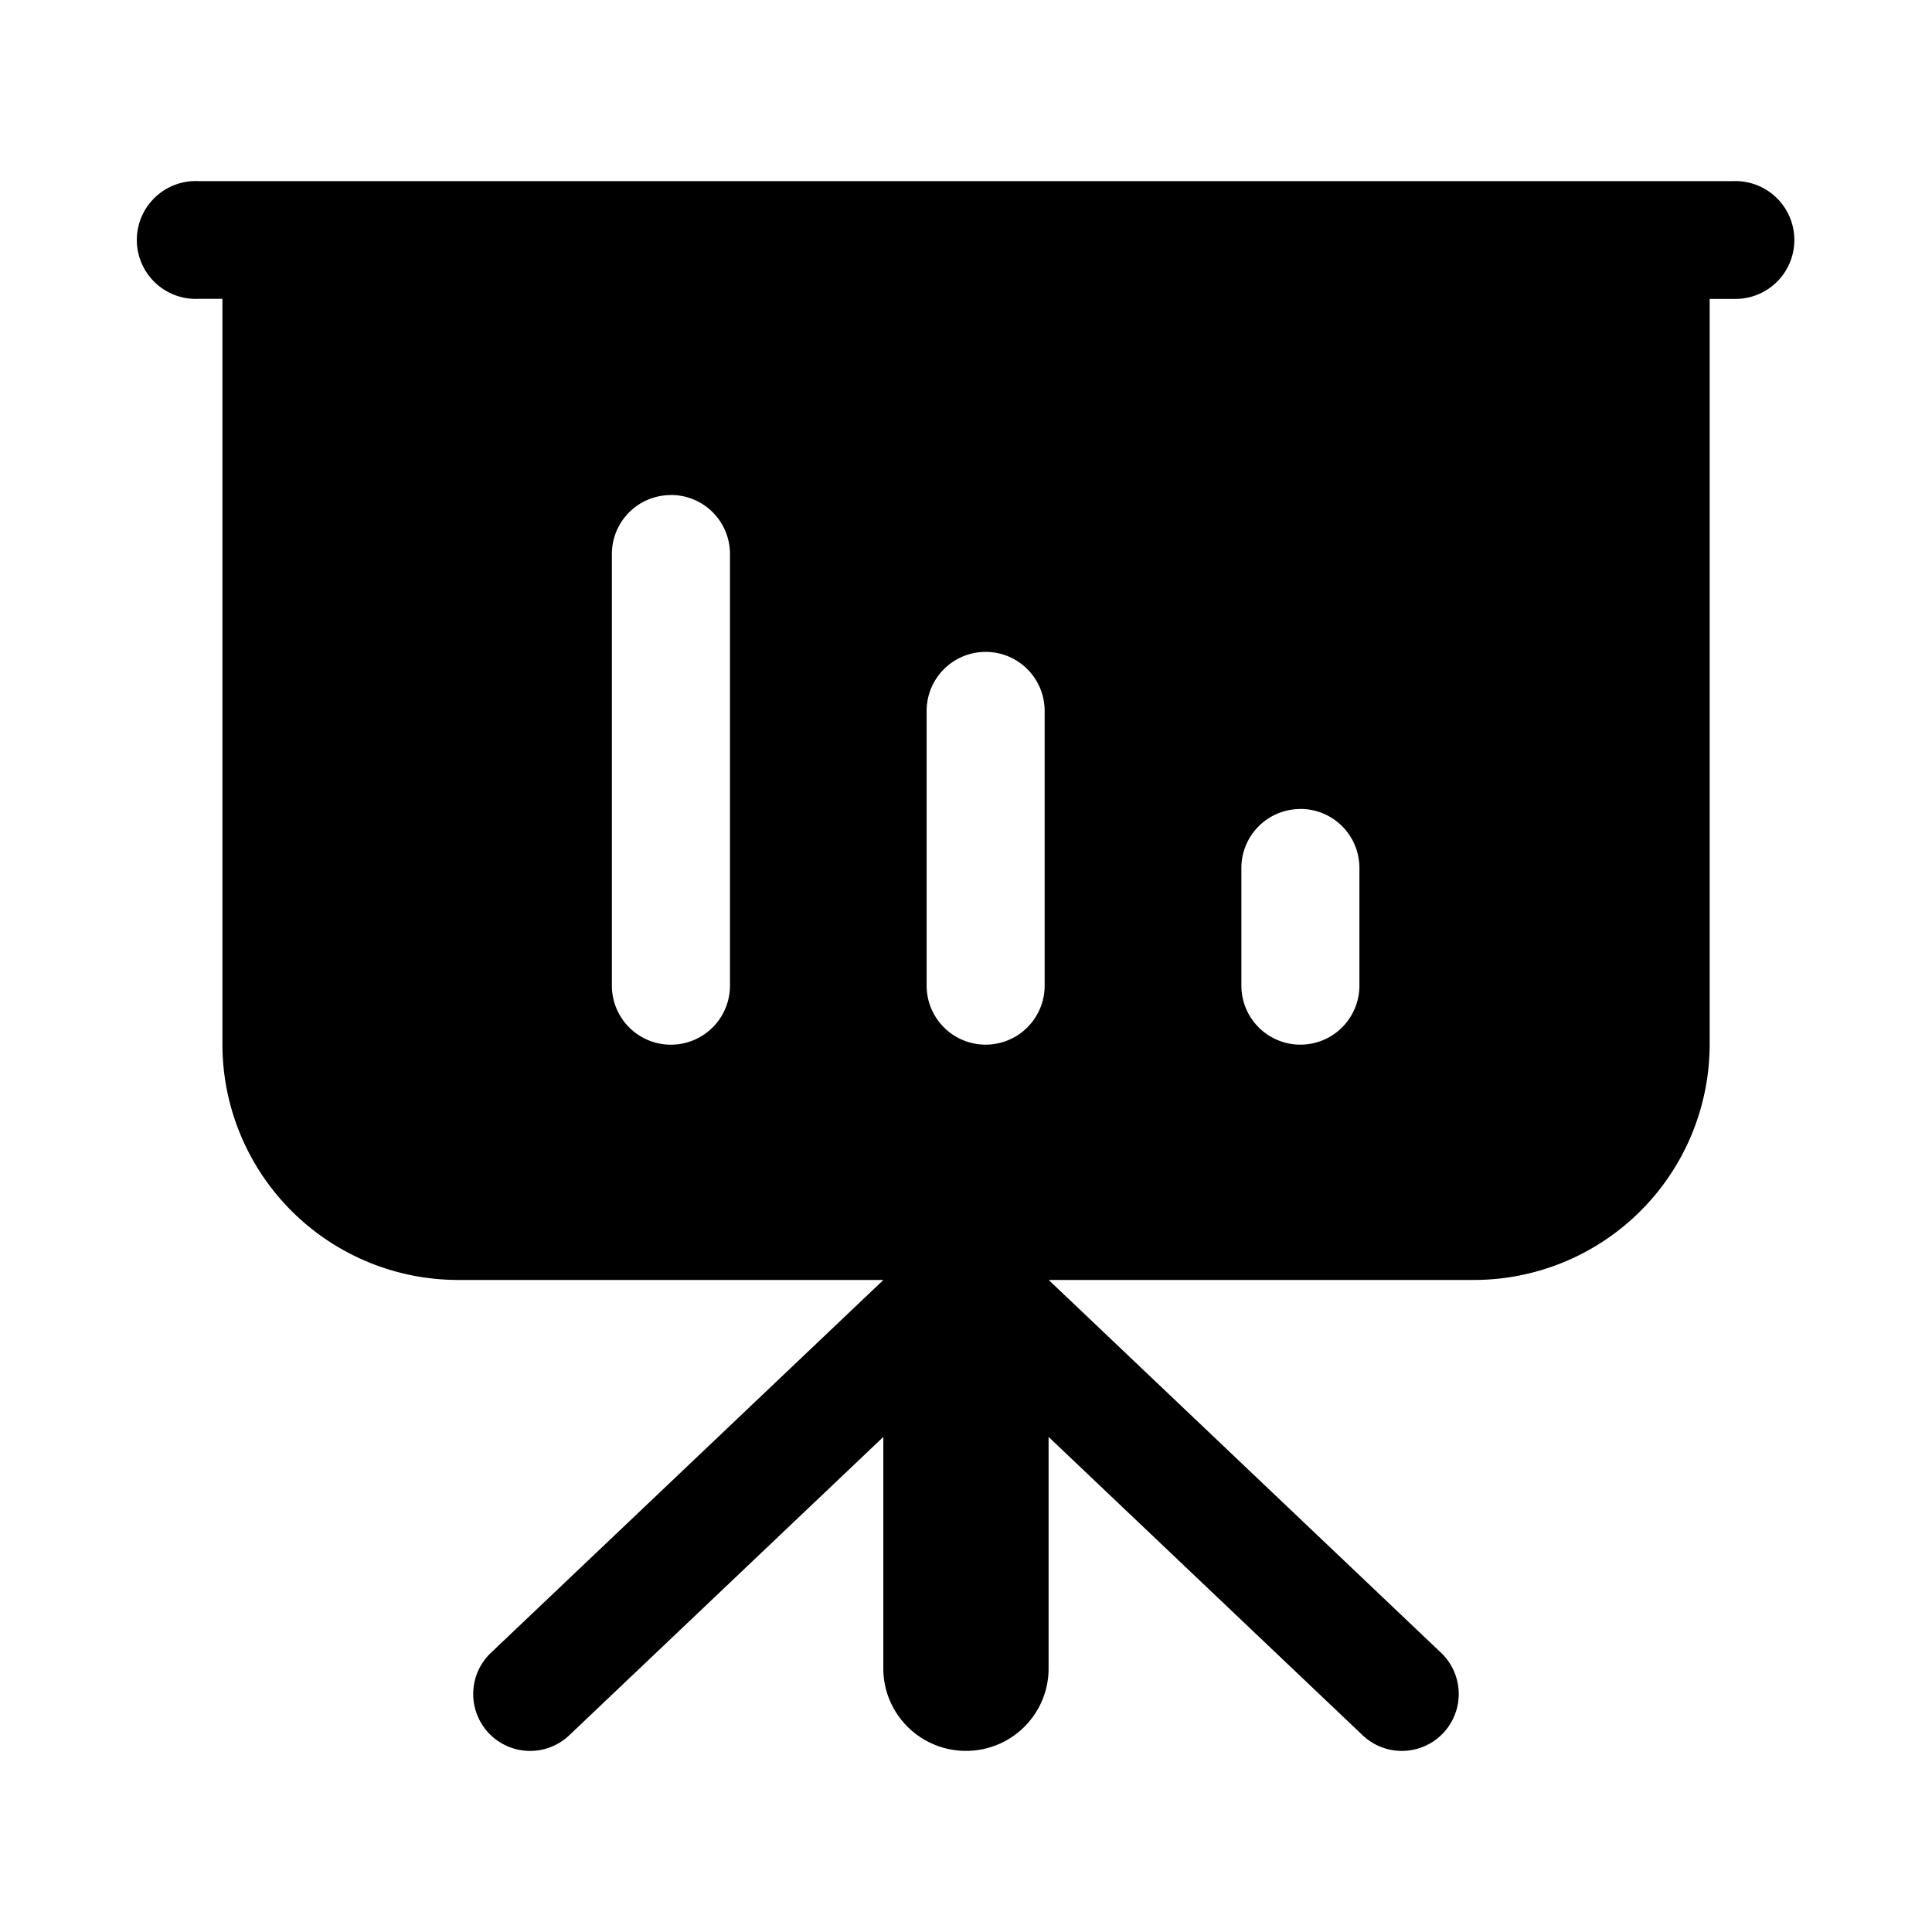 <svg xmlns="http://www.w3.org/2000/svg" width="24" height="24" fill="none" viewBox="0 0 24 24">
  <path fill="#000" fill-rule="evenodd" d="M2.47 2.25a.732.732 0 1 0 0 1.462h.293v9.263A2.929 2.929 0 0 0 5.695 15.9h5.279l-4.877 4.633a.706.706 0 1 0 .976 1.022l3.9-3.705v2.876c0 .566.46 1.024 1.027 1.024s1.026-.458 1.026-1.024V17.85l3.9 3.705a.706.706 0 1 0 .976-1.023L13.027 15.9h5.279a2.929 2.929 0 0 0 2.932-2.925V3.713h.293a.732.732 0 1 0 0-1.463H2.47Zm5.865 3.9a.732.732 0 0 0-.734.731v5.363a.732.732 0 0 0 1.467 0V6.88a.732.732 0 0 0-.733-.731Zm3.176 2.681a.732.732 0 0 1 1.466 0v3.413a.732.732 0 0 1-1.466 0V8.83Zm4.643 1.219a.732.732 0 0 0-.733.731v1.463a.732.732 0 0 0 1.466 0V10.78a.732.732 0 0 0-.733-.731Z" clip-rule="evenodd"/>
</svg>
